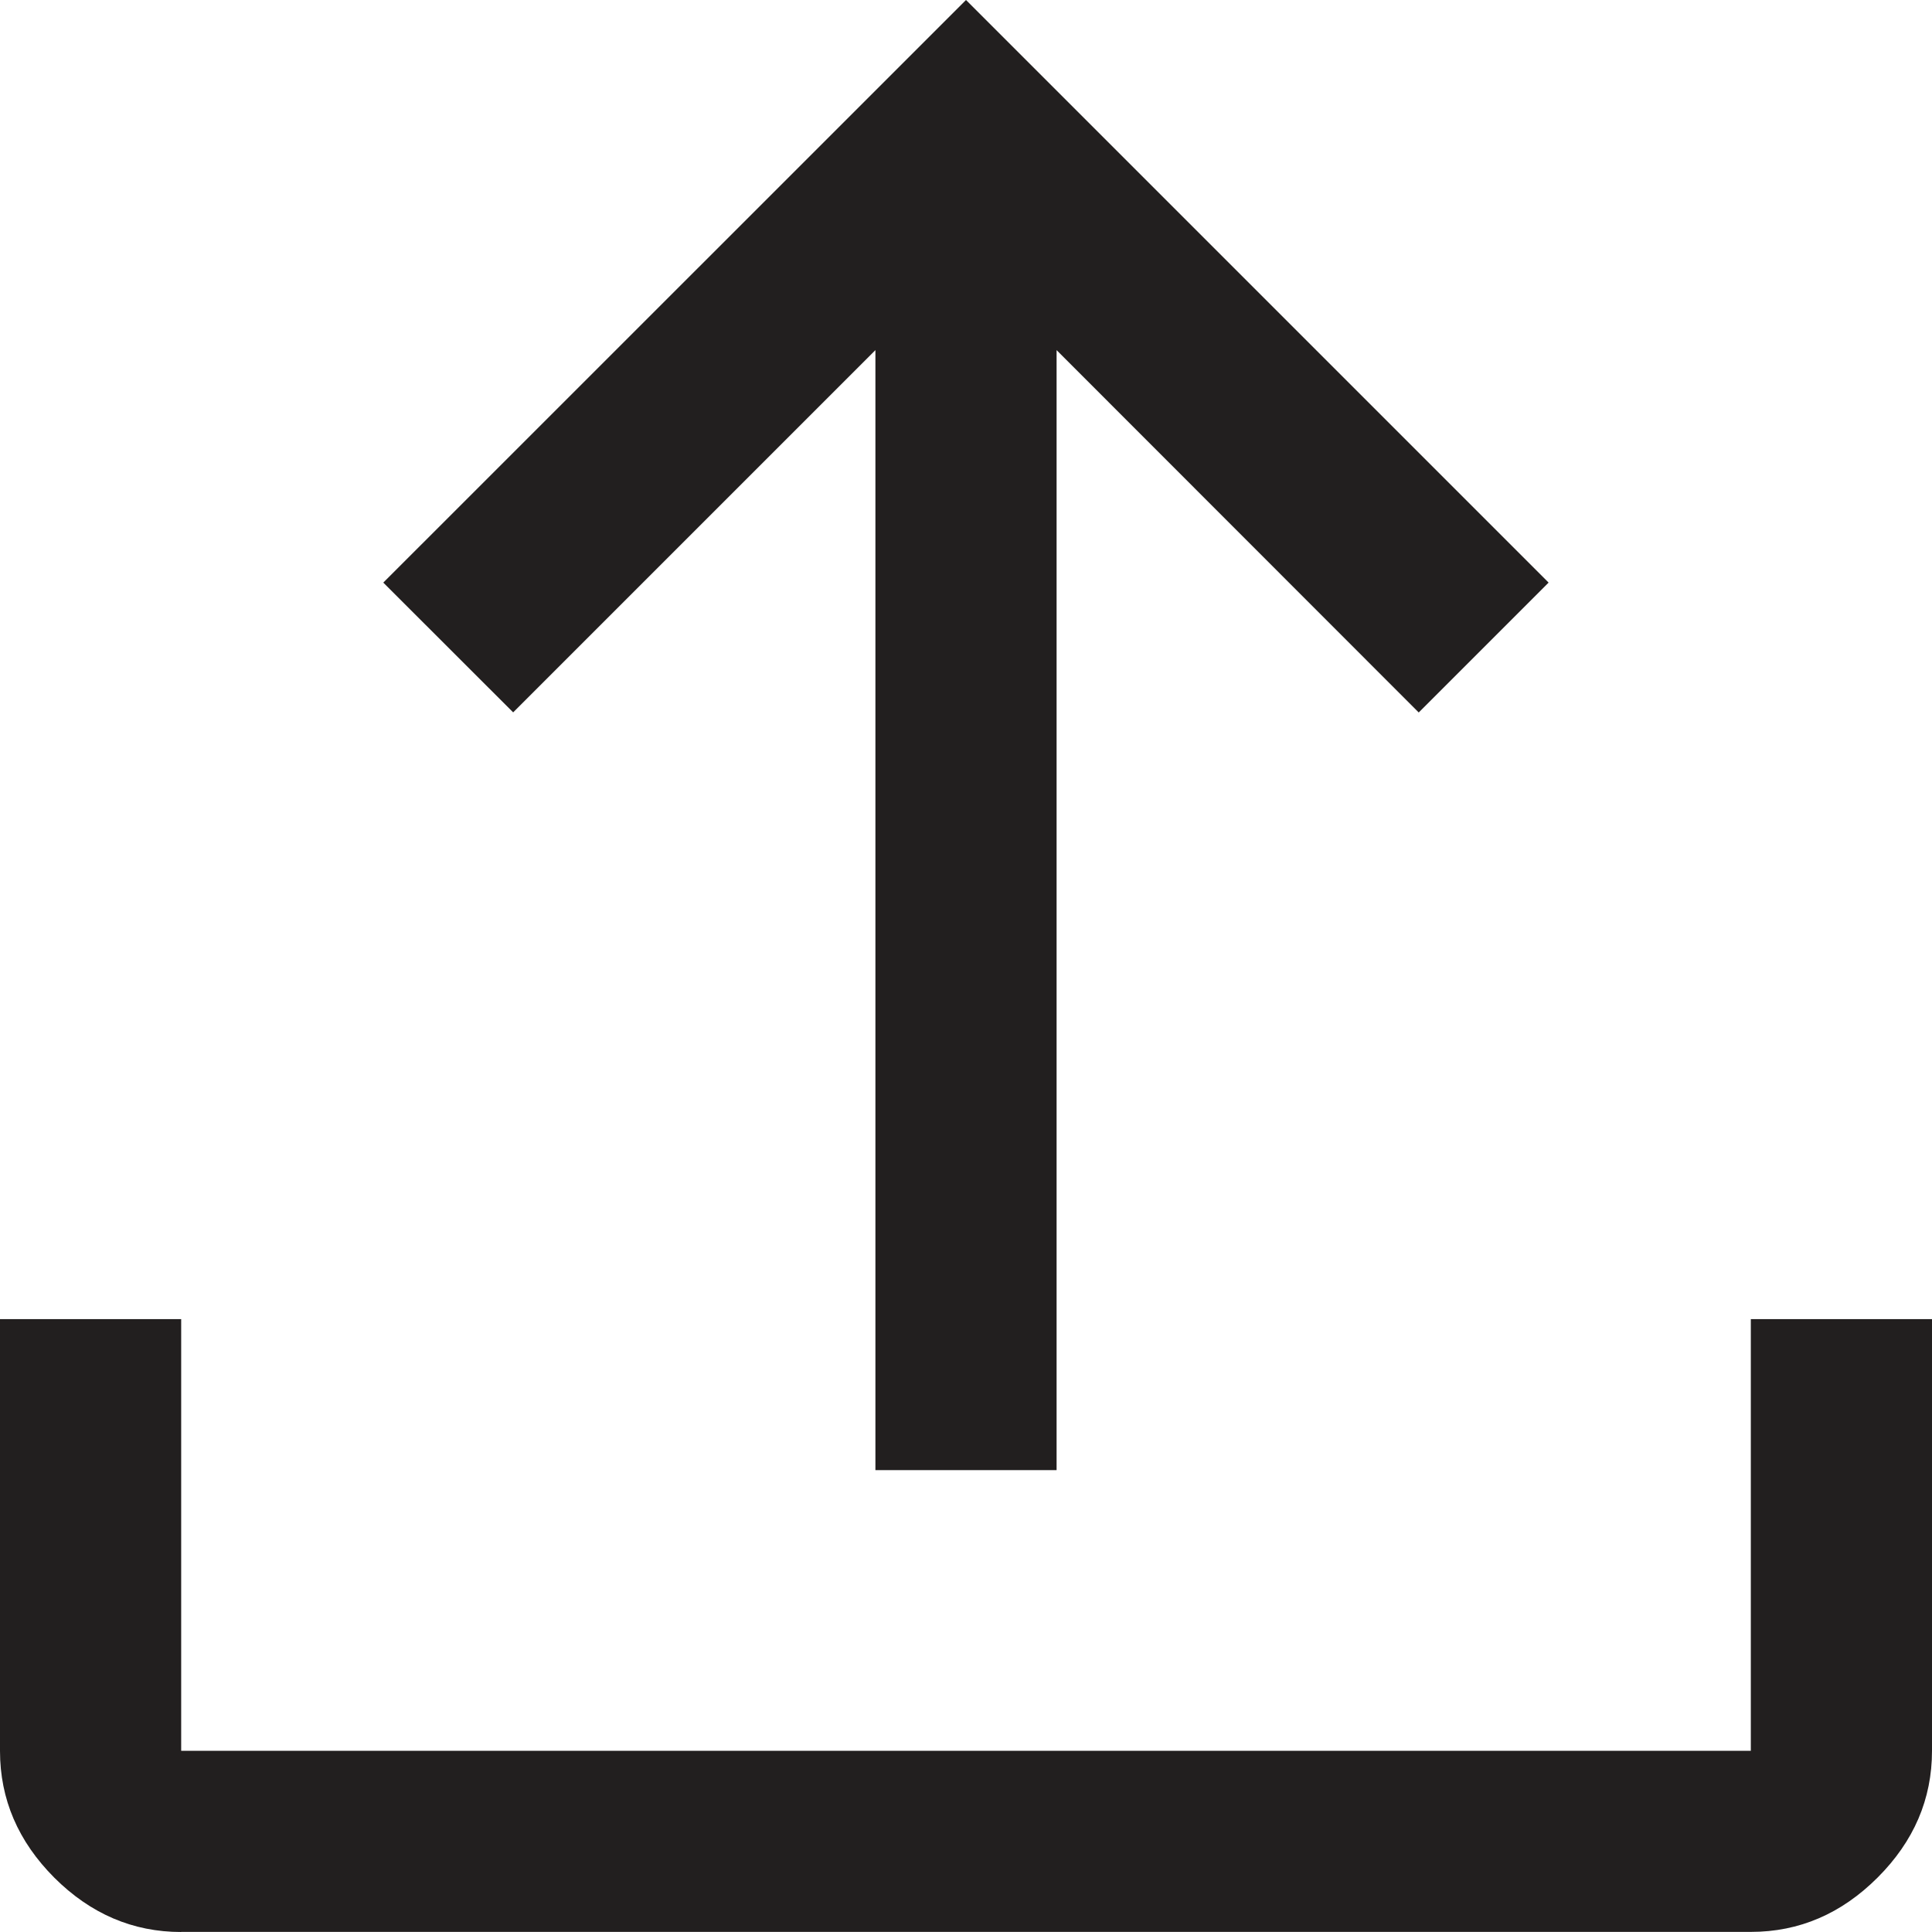 <svg xmlns="http://www.w3.org/2000/svg" width="18" height="18" viewBox="1316 21 18 18"><path d="M1317.688 39c-.45 0-.844-.169-1.182-.506-.337-.338-.506-.731-.506-1.181V33.29h1.688v4.022h14.624V33.29H1334v4.022c0 .45-.169.843-.506 1.18-.338.338-.731.507-1.181.507h-14.626Zm6.468-4.303V24.262l-3.375 3.375-1.21-1.209L1325 21l5.428 5.428-1.21 1.21-3.374-3.376v10.435h-1.688Z" fill="#221f1f" fill-rule="evenodd" data-name="file_upload_FILL1_wght400_GRAD0_opsz48"/></svg>
